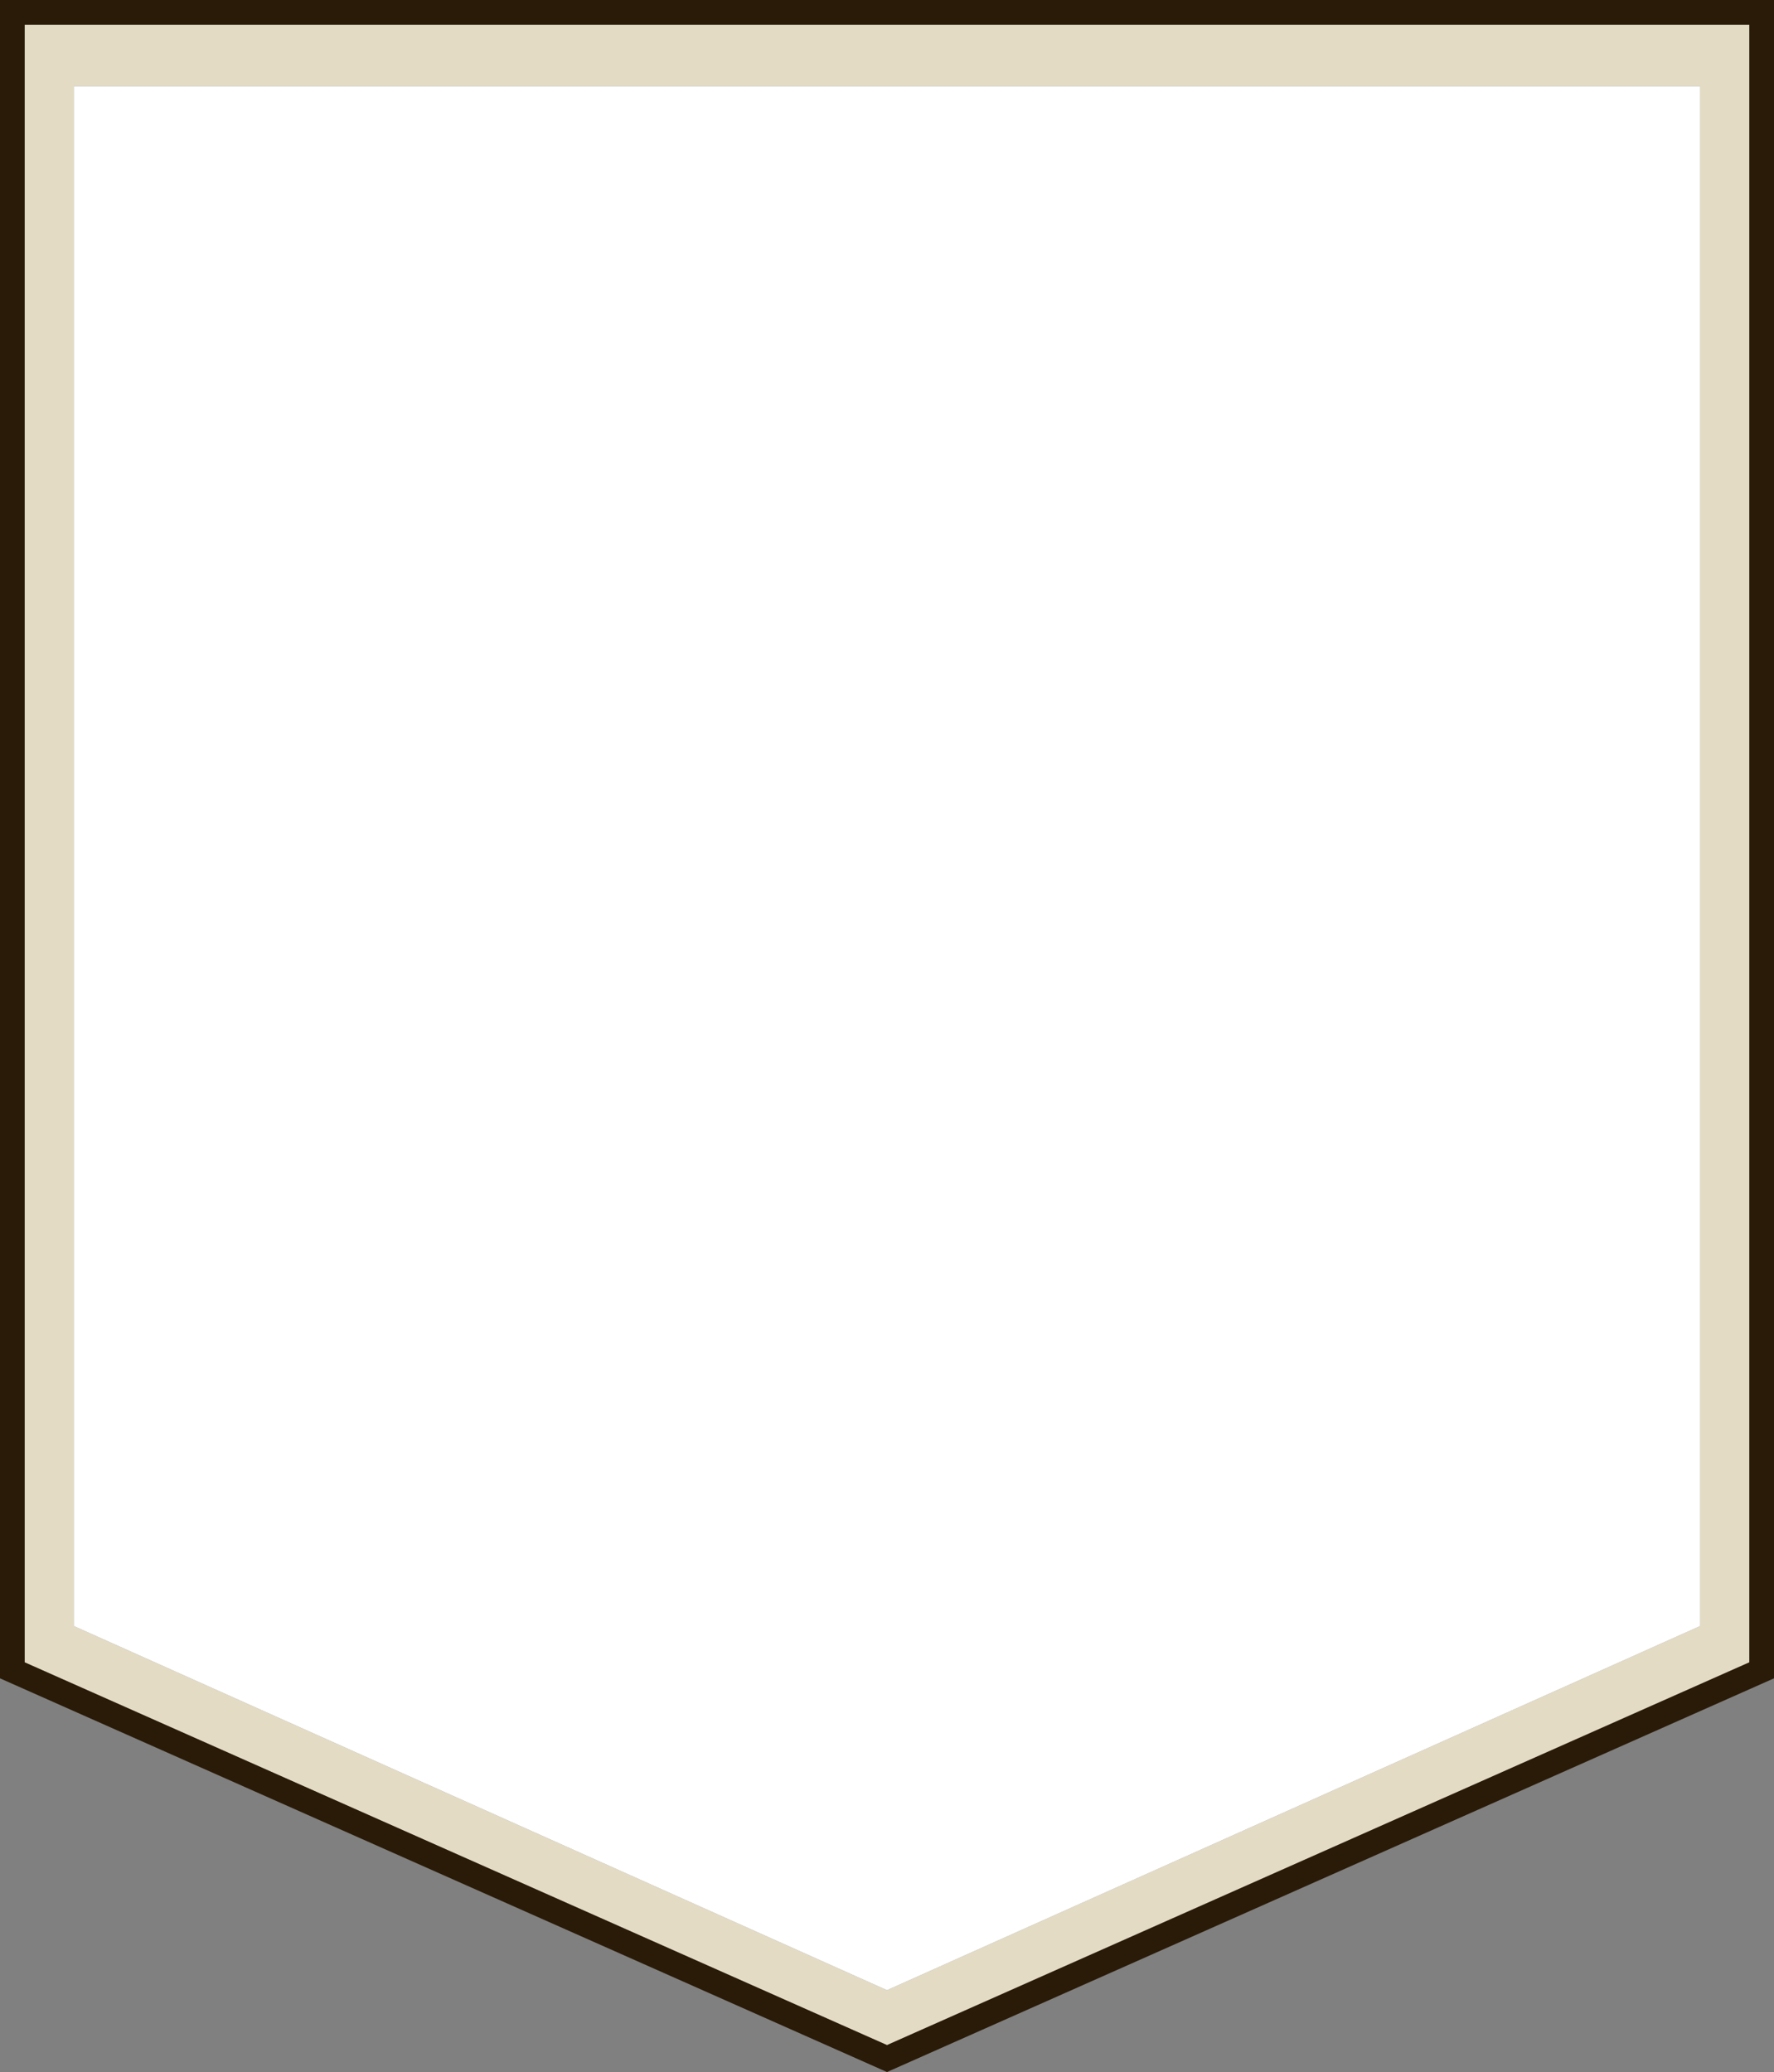 <svg version="1.1" id="图层_1" x="0px" y="0px" width="288px" height="336.39px" viewBox="0 0 288 336.39" enable-background="new 0 0 288 336.39" xml:space="preserve" xmlns="http://www.w3.org/2000/svg" xmlns:xlink="http://www.w3.org/1999/xlink" xmlns:xml="http://www.w3.org/XML/1998/namespace">
  <rect x="0" y="0" width="288" height="336.39" fill="#808080" stroke="none"/>
  <g>
    <path fill="#E3DBC4" d="M4,269.875l140,62.14l140-62.14V4H4V269.875z M12,14h264v249.991l-132,59.111L12,263.991V14z" class="color c1"/>
    <path fill="#2A1B08" d="M0,0v272.475l143.188,63.555l0.812,0.36l144-63.915V0H0z M284,269.875l-140,62.14L4,269.875V4h280V269.875z
		" class="color c2"/>
    <polygon fill="#FFFFFF" points="276,263.991 276,14 12,14 12,263.991 144,323.103 	" class="color c3"/>
  </g>
</svg>